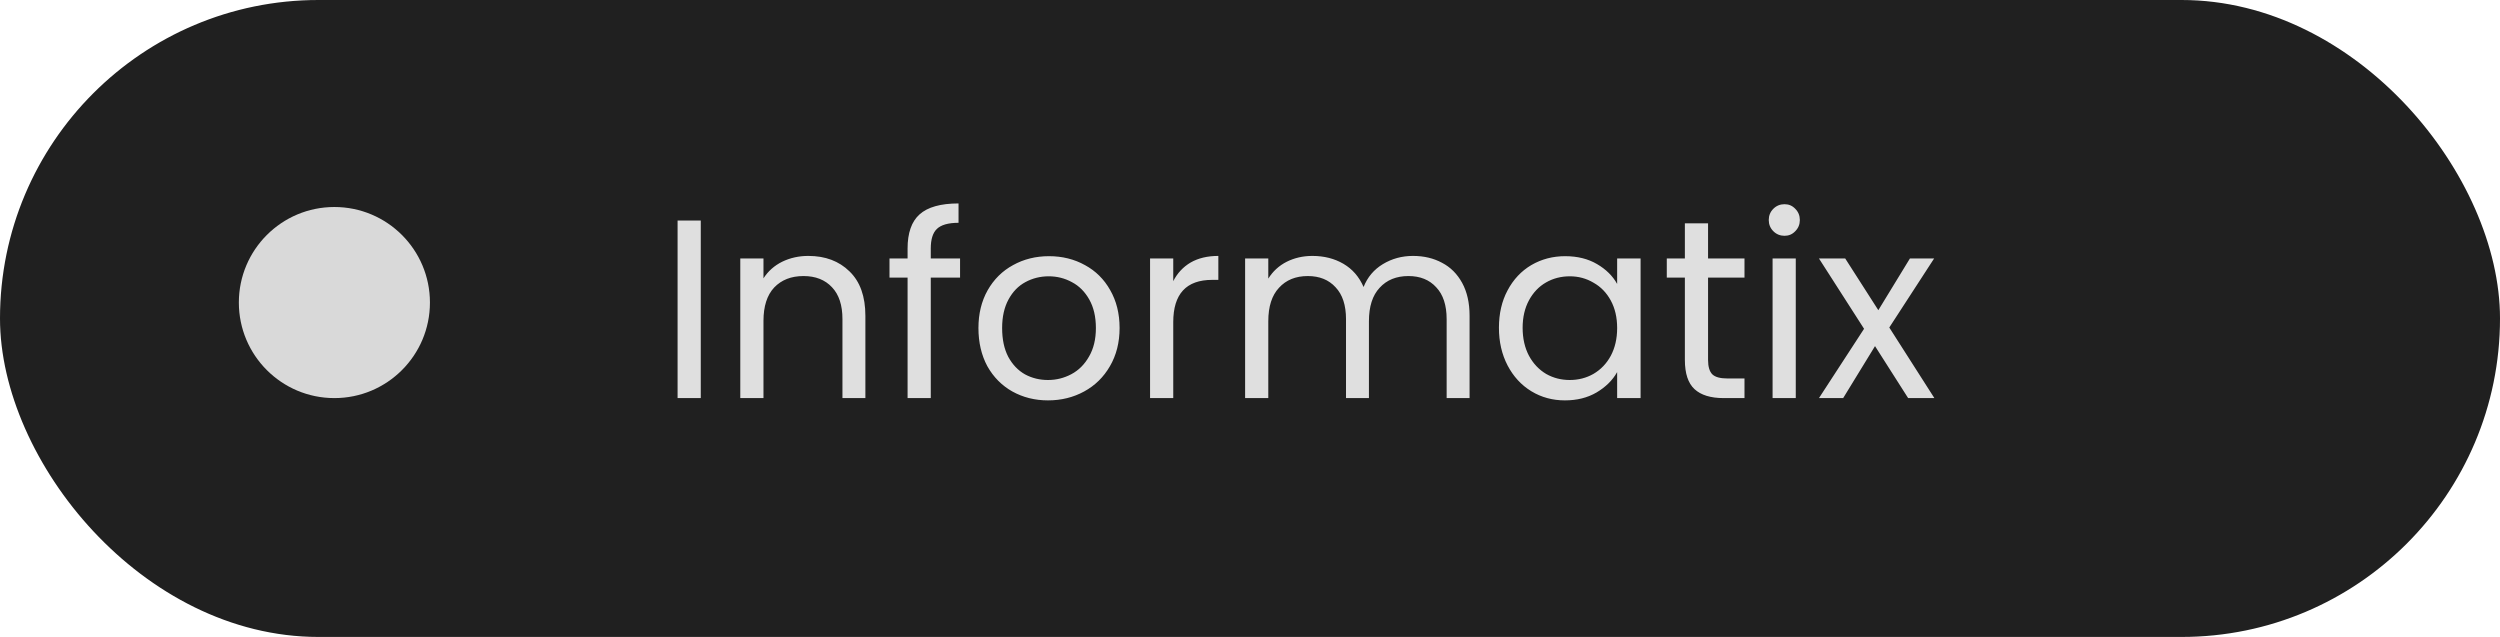 <svg width="157" height="40" viewBox="0 0 157 40" fill="none" xmlns="http://www.w3.org/2000/svg">
<rect width="157" height="40" rx="20" fill="#202020"/>
<circle cx="21" cy="19" r="6" fill="#D9D9D9"/>
<path d="M44.008 13.848V25H42.552V13.848H44.008ZM50.762 16.072C51.828 16.072 52.693 16.397 53.354 17.048C54.015 17.688 54.346 18.616 54.346 19.832V25H52.906V20.04C52.906 19.165 52.687 18.499 52.25 18.04C51.812 17.571 51.215 17.336 50.458 17.336C49.69 17.336 49.077 17.576 48.618 18.056C48.17 18.536 47.946 19.235 47.946 20.152V25H46.49V16.232H47.946V17.48C48.234 17.032 48.623 16.685 49.114 16.44C49.615 16.195 50.164 16.072 50.762 16.072ZM60.292 17.432H58.452V25H56.996V17.432H55.86V16.232H56.996V15.608C56.996 14.627 57.247 13.912 57.748 13.464C58.26 13.005 59.076 12.776 60.196 12.776V13.992C59.556 13.992 59.103 14.12 58.836 14.376C58.58 14.621 58.452 15.032 58.452 15.608V16.232H60.292V17.432ZM65.814 25.144C64.993 25.144 64.246 24.957 63.574 24.584C62.913 24.211 62.39 23.683 62.006 23C61.633 22.307 61.446 21.507 61.446 20.6C61.446 19.704 61.638 18.915 62.022 18.232C62.416 17.539 62.95 17.011 63.622 16.648C64.294 16.275 65.046 16.088 65.878 16.088C66.71 16.088 67.462 16.275 68.134 16.648C68.806 17.011 69.334 17.533 69.718 18.216C70.112 18.899 70.31 19.693 70.31 20.6C70.31 21.507 70.107 22.307 69.702 23C69.307 23.683 68.769 24.211 68.086 24.584C67.403 24.957 66.646 25.144 65.814 25.144ZM65.814 23.864C66.337 23.864 66.827 23.741 67.286 23.496C67.745 23.251 68.112 22.883 68.39 22.392C68.678 21.901 68.822 21.304 68.822 20.6C68.822 19.896 68.683 19.299 68.406 18.808C68.129 18.317 67.766 17.955 67.318 17.72C66.87 17.475 66.385 17.352 65.862 17.352C65.329 17.352 64.838 17.475 64.39 17.72C63.953 17.955 63.6 18.317 63.334 18.808C63.067 19.299 62.934 19.896 62.934 20.6C62.934 21.315 63.062 21.917 63.318 22.408C63.584 22.899 63.937 23.267 64.374 23.512C64.811 23.747 65.291 23.864 65.814 23.864ZM73.68 17.656C73.936 17.155 74.299 16.765 74.768 16.488C75.248 16.211 75.829 16.072 76.512 16.072V17.576H76.128C74.496 17.576 73.68 18.461 73.68 20.232V25H72.224V16.232H73.68V17.656ZM88.737 16.072C89.42 16.072 90.028 16.216 90.561 16.504C91.094 16.781 91.516 17.203 91.825 17.768C92.134 18.333 92.289 19.021 92.289 19.832V25H90.849V20.04C90.849 19.165 90.63 18.499 90.193 18.04C89.766 17.571 89.185 17.336 88.449 17.336C87.692 17.336 87.089 17.581 86.641 18.072C86.193 18.552 85.969 19.251 85.969 20.168V25H84.529V20.04C84.529 19.165 84.31 18.499 83.873 18.04C83.446 17.571 82.865 17.336 82.129 17.336C81.372 17.336 80.769 17.581 80.321 18.072C79.873 18.552 79.649 19.251 79.649 20.168V25H78.193V16.232H79.649V17.496C79.937 17.037 80.321 16.685 80.801 16.44C81.292 16.195 81.83 16.072 82.417 16.072C83.153 16.072 83.804 16.237 84.369 16.568C84.934 16.899 85.356 17.384 85.633 18.024C85.878 17.405 86.284 16.925 86.849 16.584C87.414 16.243 88.044 16.072 88.737 16.072ZM94.133 20.584C94.133 19.688 94.315 18.904 94.677 18.232C95.04 17.549 95.536 17.021 96.165 16.648C96.805 16.275 97.515 16.088 98.293 16.088C99.061 16.088 99.728 16.253 100.293 16.584C100.859 16.915 101.28 17.331 101.557 17.832V16.232H103.029V25H101.557V23.368C101.269 23.88 100.837 24.307 100.261 24.648C99.696 24.979 99.035 25.144 98.277 25.144C97.499 25.144 96.795 24.952 96.165 24.568C95.536 24.184 95.04 23.645 94.677 22.952C94.315 22.259 94.133 21.469 94.133 20.584ZM101.557 20.6C101.557 19.939 101.424 19.363 101.157 18.872C100.891 18.381 100.528 18.008 100.069 17.752C99.621 17.485 99.125 17.352 98.581 17.352C98.037 17.352 97.541 17.48 97.093 17.736C96.645 17.992 96.288 18.365 96.021 18.856C95.755 19.347 95.621 19.923 95.621 20.584C95.621 21.256 95.755 21.843 96.021 22.344C96.288 22.835 96.645 23.213 97.093 23.48C97.541 23.736 98.037 23.864 98.581 23.864C99.125 23.864 99.621 23.736 100.069 23.48C100.528 23.213 100.891 22.835 101.157 22.344C101.424 21.843 101.557 21.261 101.557 20.6ZM107.266 17.432V22.6C107.266 23.027 107.356 23.331 107.538 23.512C107.719 23.683 108.034 23.768 108.482 23.768H109.554V25H108.242C107.431 25 106.823 24.813 106.418 24.44C106.012 24.067 105.81 23.453 105.81 22.6V17.432H104.674V16.232H105.81V14.024H107.266V16.232H109.554V17.432H107.266ZM112.07 14.808C111.793 14.808 111.558 14.712 111.366 14.52C111.174 14.328 111.078 14.093 111.078 13.816C111.078 13.539 111.174 13.304 111.366 13.112C111.558 12.92 111.793 12.824 112.07 12.824C112.337 12.824 112.561 12.92 112.742 13.112C112.934 13.304 113.03 13.539 113.03 13.816C113.03 14.093 112.934 14.328 112.742 14.52C112.561 14.712 112.337 14.808 112.07 14.808ZM112.774 16.232V25H111.318V16.232H112.774ZM119.831 25L117.751 21.736L115.751 25H114.231L117.063 20.648L114.231 16.232H115.879L117.959 19.48L119.943 16.232H121.463L118.647 20.568L121.479 25H119.831Z" fill="#DFDFDF"/>
</svg>
